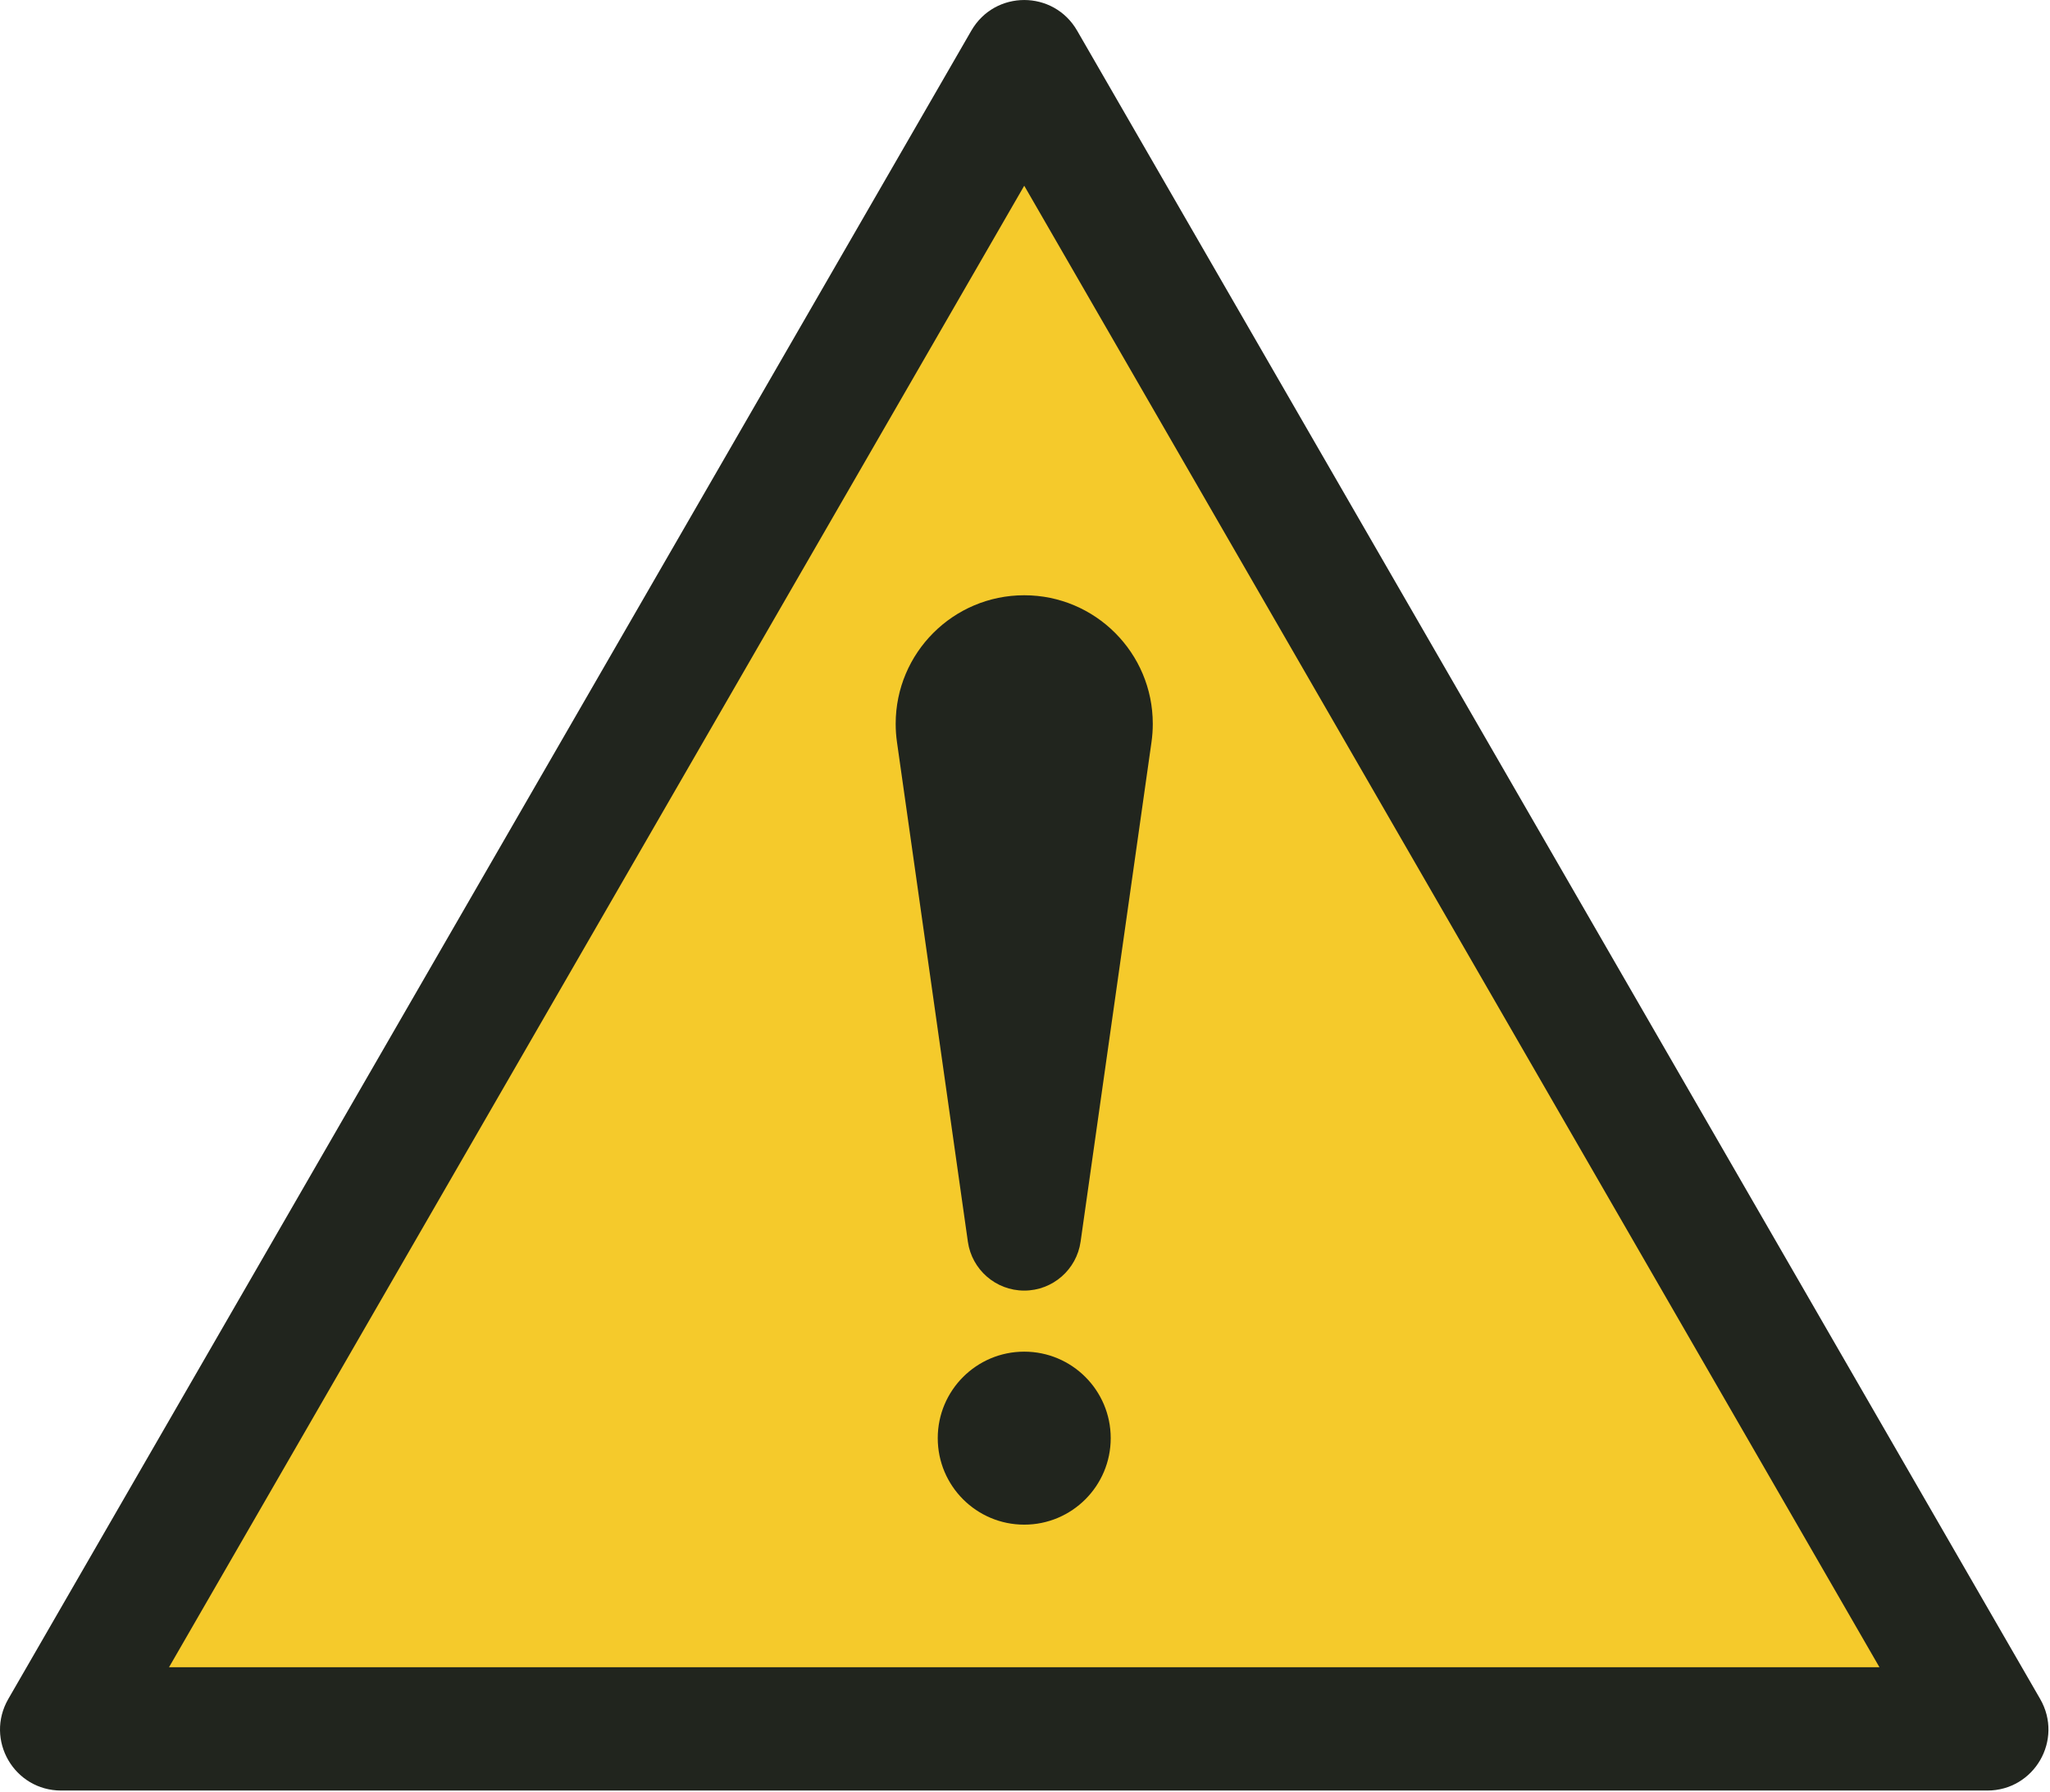 <?xml version="1.0" encoding="UTF-8"?>
<!DOCTYPE svg PUBLIC "-//W3C//DTD SVG 1.1//EN" "http://www.w3.org/Graphics/SVG/1.1/DTD/svg11.dtd">
<!-- Creator: Corel DESIGNER -->
<svg xmlns="http://www.w3.org/2000/svg" xml:space="preserve" width="40mm" height="34.958mm" version="1.1" style="shape-rendering:geometricPrecision; text-rendering:geometricPrecision; image-rendering:optimizeQuality; fill-rule:evenodd; clip-rule:evenodd"
viewBox="0 0 1000 873.94"
 xmlns:xlink="http://www.w3.org/1999/xlink"
 xmlns:xodm="http://www.corel.com/coreldraw/odm/2003">
 <defs>
  <style type="text/css">
   <![CDATA[
    .fil0 {fill:#F5CA2B}
    .fil1 {fill:#21251E}
   ]]>
  </style>
 </defs>
<symbol id="ISO_x0020_7010_x0020_W001" viewBox="1125 2259.77 1750 1529.4">
 <polygon class="fil0" points="2822.6,3736.31 1177.99,3736.31 2000.29,2312.03 "/>
 <path class="fil1" d="M1269.4 3683.82l730.6 -1265.43 730.6 1265.43 -1461.2 0zm1553.3 105.35l-1645.4 0c-40.29,0 -65.33,-43.37 -45.19,-78.26l822.7 -1424.97c20.14,-34.89 70.23,-34.89 90.38,0l822.7 1424.97c20.14,34.89 -4.9,78.26 -45.19,78.26z"/>
 <path class="fil1" d="M2073.88 3488.17c0,-40.8 -33.07,-73.88 -73.88,-73.88 -40.8,0 -73.88,33.08 -73.88,73.88 0,40.8 33.08,73.88 73.88,73.88 40.8,0 73.88,-33.08 73.88,-73.88zm-25.74 -167.77l60.58 -426.8c0.72,-5.08 1.1,-10.28 1.1,-15.57 0,-60.65 -49.16,-109.82 -109.82,-109.82 -60.65,0 -109.82,49.16 -109.82,109.82 0,5.28 0.38,10.49 1.1,15.57l60.58 426.8c3.35,23.59 23.63,41.73 48.14,41.73 24.51,0 44.79,-18.14 48.14,-41.73z"/>
</symbol>
 <g id="Ebene_x0020_1">
  <use id="ISO_x0020_7010_x0020_W001_0" transform="scale(0.571 0.571)" x="-0" y="0" width="1750" height="1529.4" xlink:href="#ISO_x0020_7010_x0020_W001"/>
 </g>
</svg>
